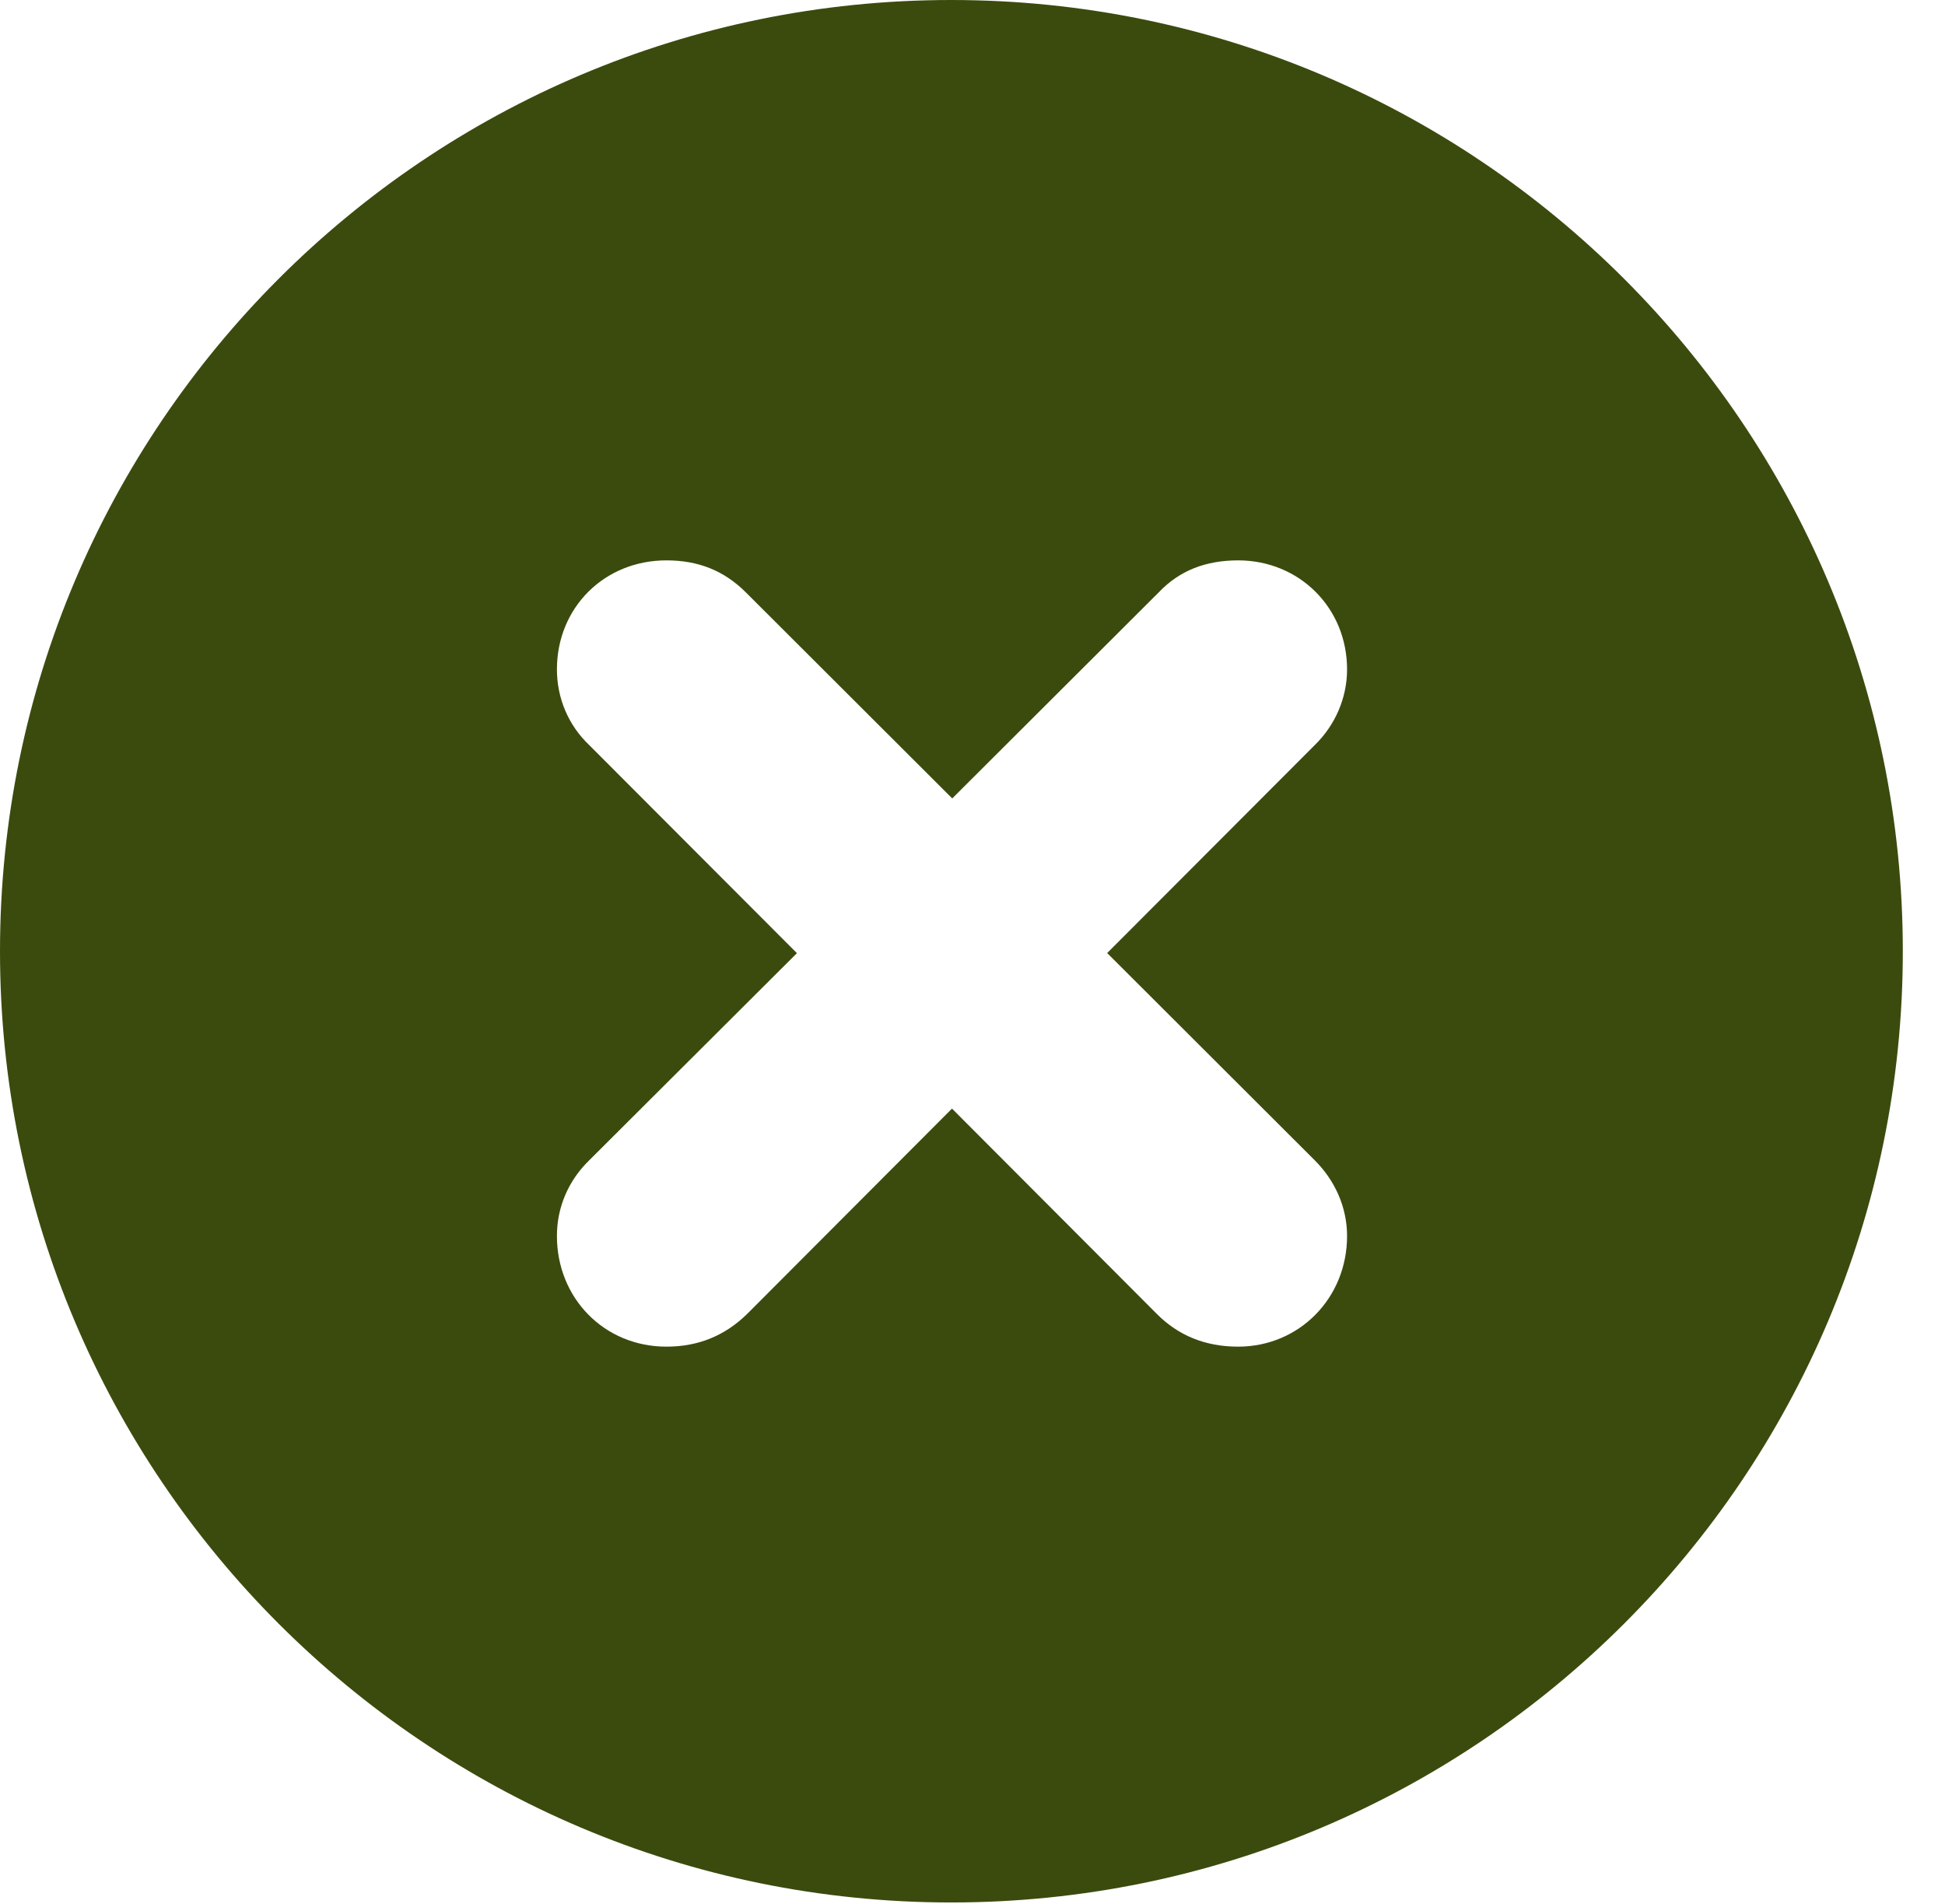 <?xml version="1.0" encoding="UTF-8"?>
<!--Generator: Apple Native CoreSVG 341-->
<!DOCTYPE svg
PUBLIC "-//W3C//DTD SVG 1.1//EN"
       "http://www.w3.org/Graphics/SVG/1.1/DTD/svg11.dtd">
<svg version="1.1" xmlns="http://www.w3.org/2000/svg" xmlns:xlink="http://www.w3.org/1999/xlink" viewBox="0 0 16.645 16.289">
 <g>
  <rect height="16.289" opacity="0" width="16.645" x="0" y="0"/>
  <path d="M16.284 8.14C16.284 12.632 12.637 16.279 8.14 16.279C3.647 16.279 0 12.632 0 8.14C0 3.647 3.647 0 8.14 0C12.637 0 16.284 3.647 16.284 8.14ZM9.917 5.068L8.149 6.832L6.382 5.068C6.196 4.883 5.977 4.795 5.703 4.795C5.171 4.795 4.766 5.2 4.766 5.728C4.766 5.972 4.863 6.206 5.044 6.377L6.82 8.156L5.044 9.927C4.863 10.102 4.766 10.332 4.766 10.576C4.766 11.108 5.171 11.523 5.703 11.523C5.981 11.523 6.206 11.426 6.392 11.245L8.147 9.486L9.902 11.245C10.083 11.426 10.312 11.523 10.596 11.523C11.118 11.523 11.528 11.108 11.528 10.576C11.528 10.332 11.426 10.102 11.25 9.927L9.475 8.155L11.25 6.377C11.426 6.206 11.528 5.972 11.528 5.728C11.528 5.2 11.118 4.795 10.596 4.795C10.317 4.795 10.093 4.883 9.917 5.068Z" fill="#3b4b0e"/>
 </g>
</svg>
